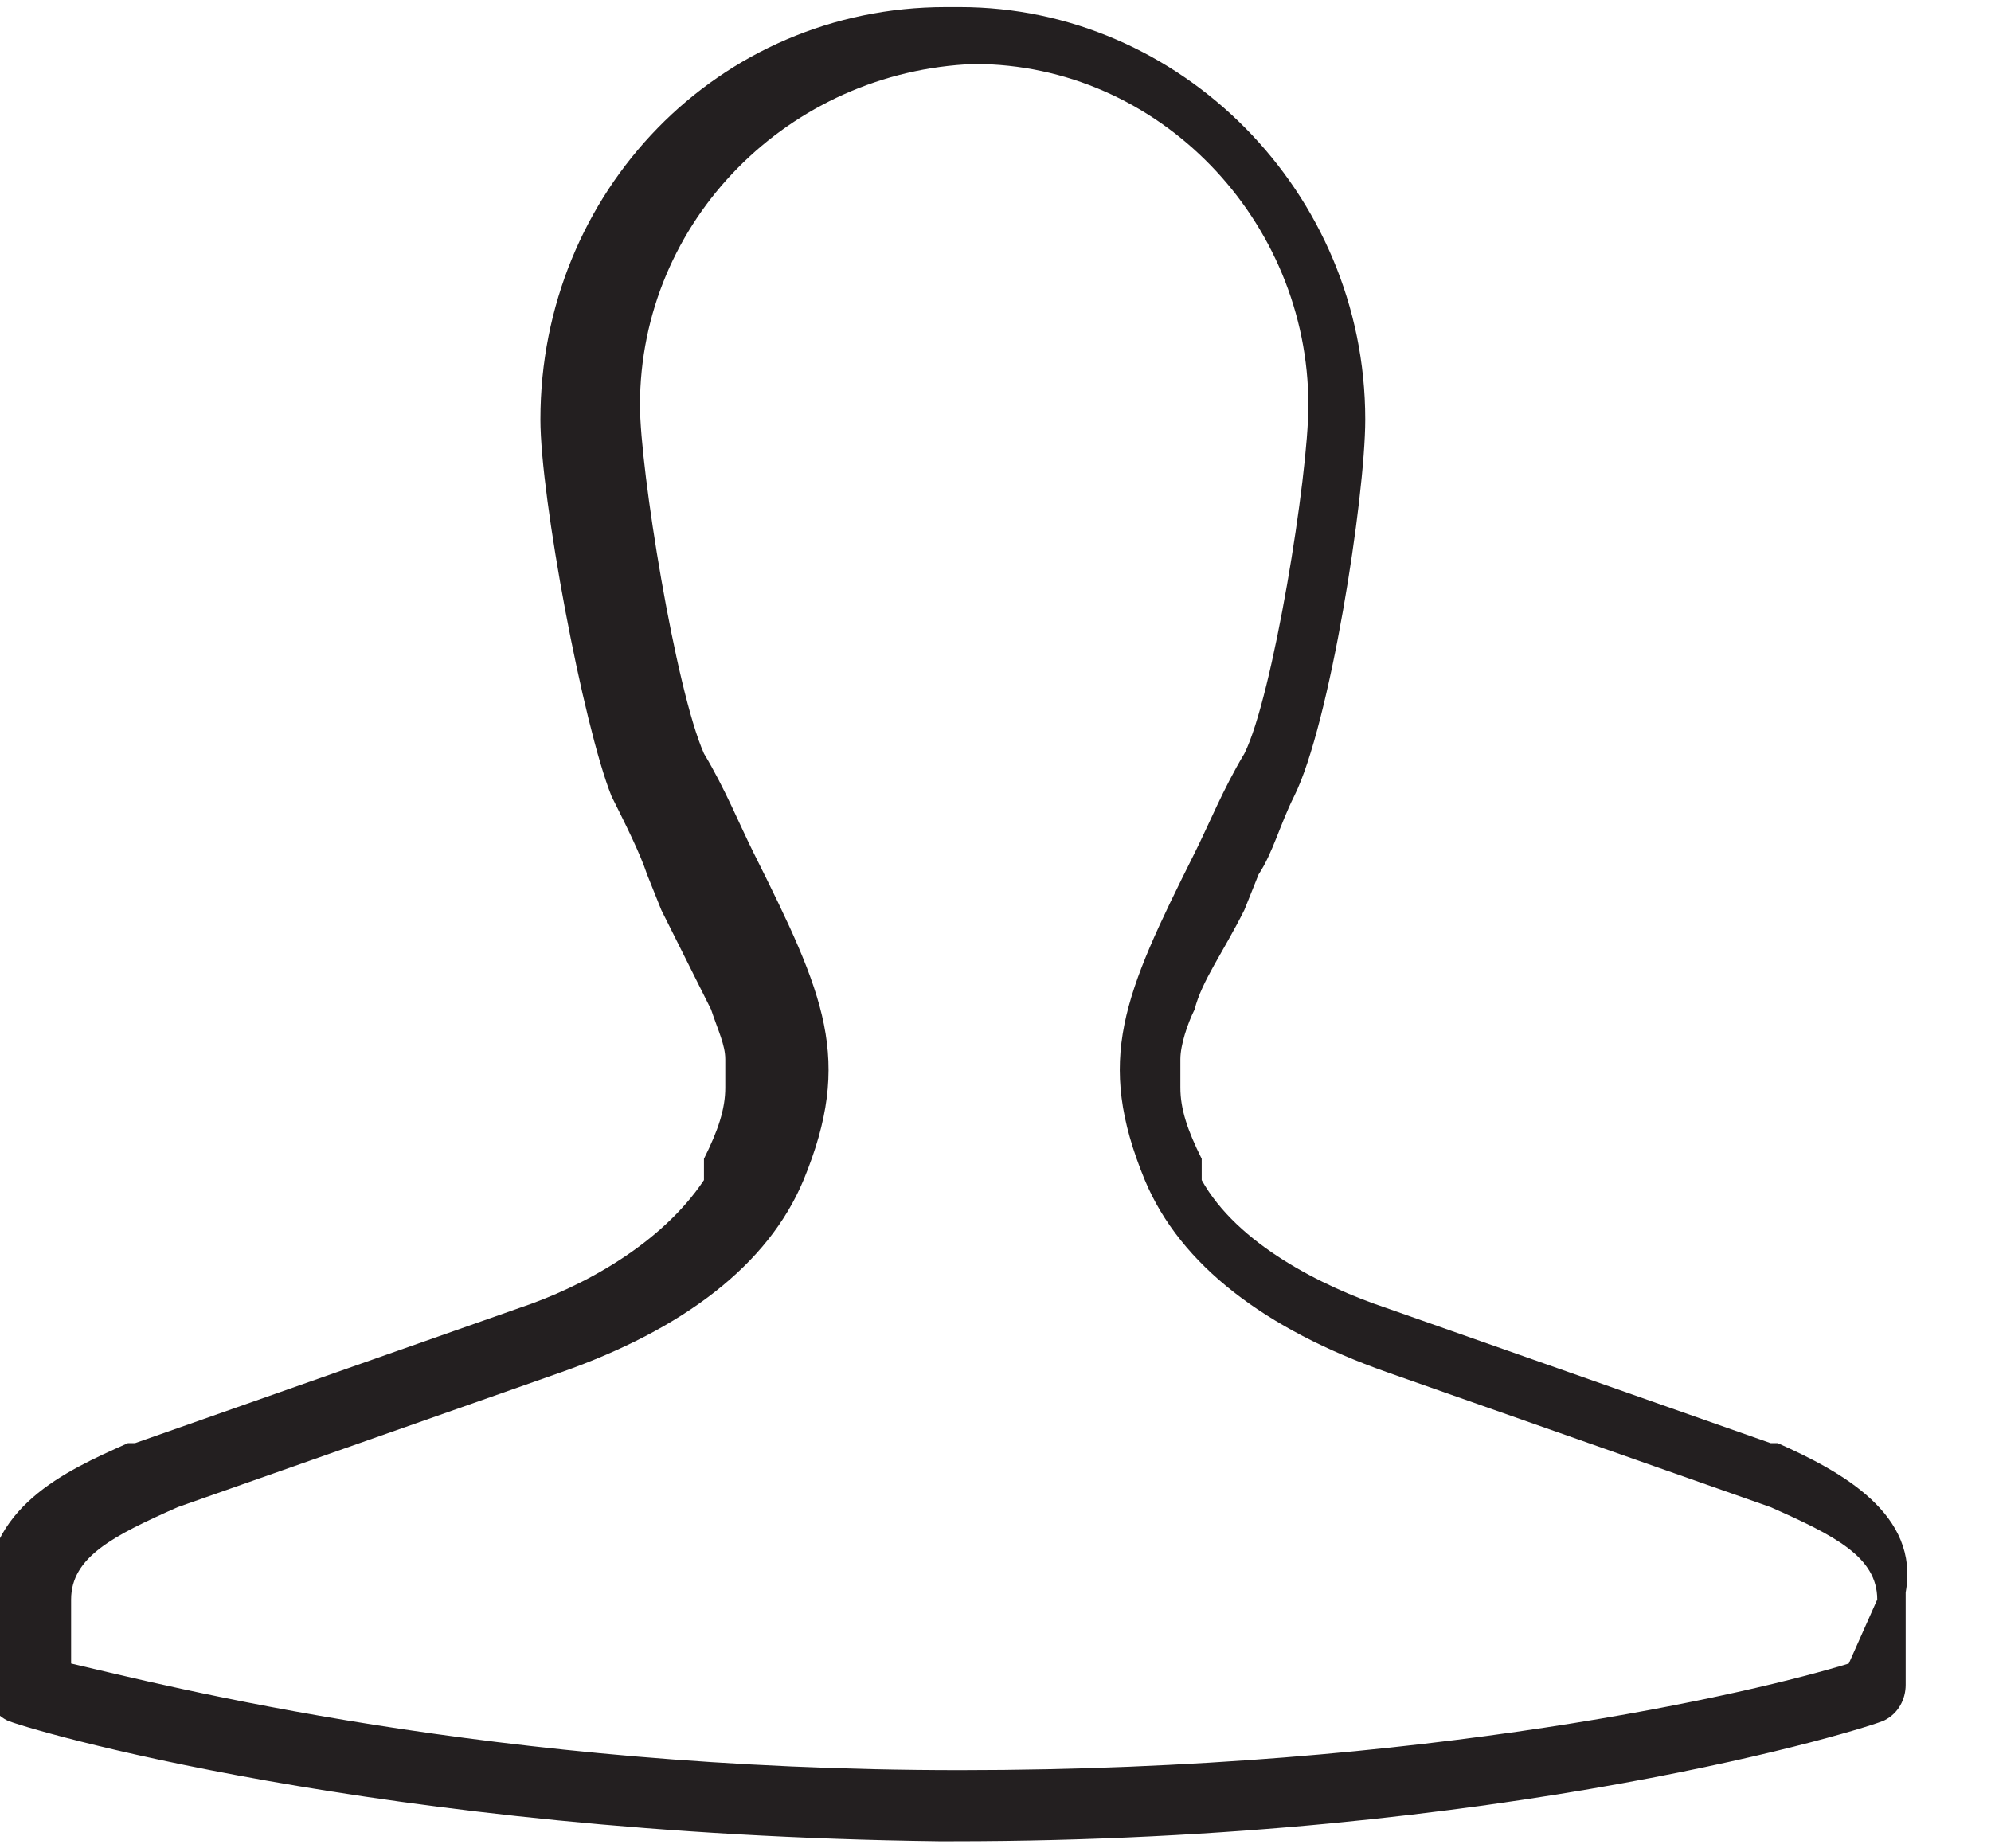 <?xml version="1.0" encoding="utf-8"?>
<!-- Generator: Adobe Illustrator 16.0.0, SVG Export Plug-In . SVG Version: 6.00 Build 0)  -->
<!DOCTYPE svg PUBLIC "-//W3C//DTD SVG 1.1//EN" "http://www.w3.org/Graphics/SVG/1.1/DTD/svg11.dtd">
<svg version="1.1" id="Layer_2" xmlns="http://www.w3.org/2000/svg" xmlns:xlink="http://www.w3.org/1999/xlink" x="0px" y="0px"
	 width="28px" height="26px" viewBox="0 0 28 26" enable-background="new 0 0 28 26" xml:space="preserve">
<path fill="#231F20" d="M25,20.3c0,0-0.1,0-0.1,0l-5.4-1.9c-0.9-0.3-2.1-0.9-2.6-1.8c0-0.1,0-0.2,0-0.3c-0.2-0.4-0.3-0.7-0.3-1
	c0-0.1,0-0.3,0-0.4c0-0.2,0.1-0.5,0.2-0.7c0.1-0.4,0.4-0.8,0.7-1.4l0.2-0.5c0.2-0.3,0.3-0.7,0.5-1.1c0.5-1,1-4.2,1-5.3
	c0-3.2-2.6-5.8-5.7-5.8c0,0,0,0-0.1,0c0,0,0,0-0.1,0c-3.2,0-5.7,2.6-5.7,5.8c0,1.1,0.6,4.3,1,5.3c0.2,0.4,0.4,0.8,0.5,1.1l0.2,0.5
	c0.3,0.6,0.5,1,0.7,1.4c0.1,0.3,0.2,0.5,0.2,0.7c0,0.1,0,0.3,0,0.4c0,0.3-0.1,0.6-0.3,1c0,0.1,0,0.2,0,0.3c-0.6,0.9-1.7,1.5-2.6,1.8
	l-5.4,1.9c0,0-0.1,0-0.1,0c-0.9,0.4-2,0.9-2,2.2l0,1.2c0,0.2,0.1,0.4,0.3,0.5c0.2,0.1,5.2,1.6,13.1,1.7c0,0,0,0,0,0c0,0,0,0,0.1,0
	s0,0,0.1,0c0,0,0,0,0,0c7.8,0,12.9-1.6,13.1-1.7c0.2-0.1,0.3-0.3,0.3-0.5l0-1.3C27,21.3,25.9,20.7,25,20.3z M26,23.4
	c-1.3,0.4-5.9,1.5-12.5,1.5c-6.6,0-11.2-1.2-12.5-1.5l0-0.9c0-0.6,0.6-0.9,1.5-1.3l5.4-1.9c1.7-0.6,2.9-1.5,3.4-2.7
	c0.7-1.7,0.3-2.6-0.7-4.6c-0.2-0.4-0.4-0.9-0.7-1.4c-0.4-0.9-0.9-4-0.9-4.9c0-2.6,2.1-4.7,4.7-4.8c2.6,0,4.7,2.2,4.7,4.8
	c0,1-0.5,4.1-0.9,4.9c-0.3,0.5-0.5,1-0.7,1.4c-1,2-1.4,2.9-0.7,4.6c0.5,1.2,1.7,2.1,3.4,2.7l5.4,1.9c0.9,0.4,1.5,0.7,1.5,1.3
	L26,23.4z"/>
</svg>
